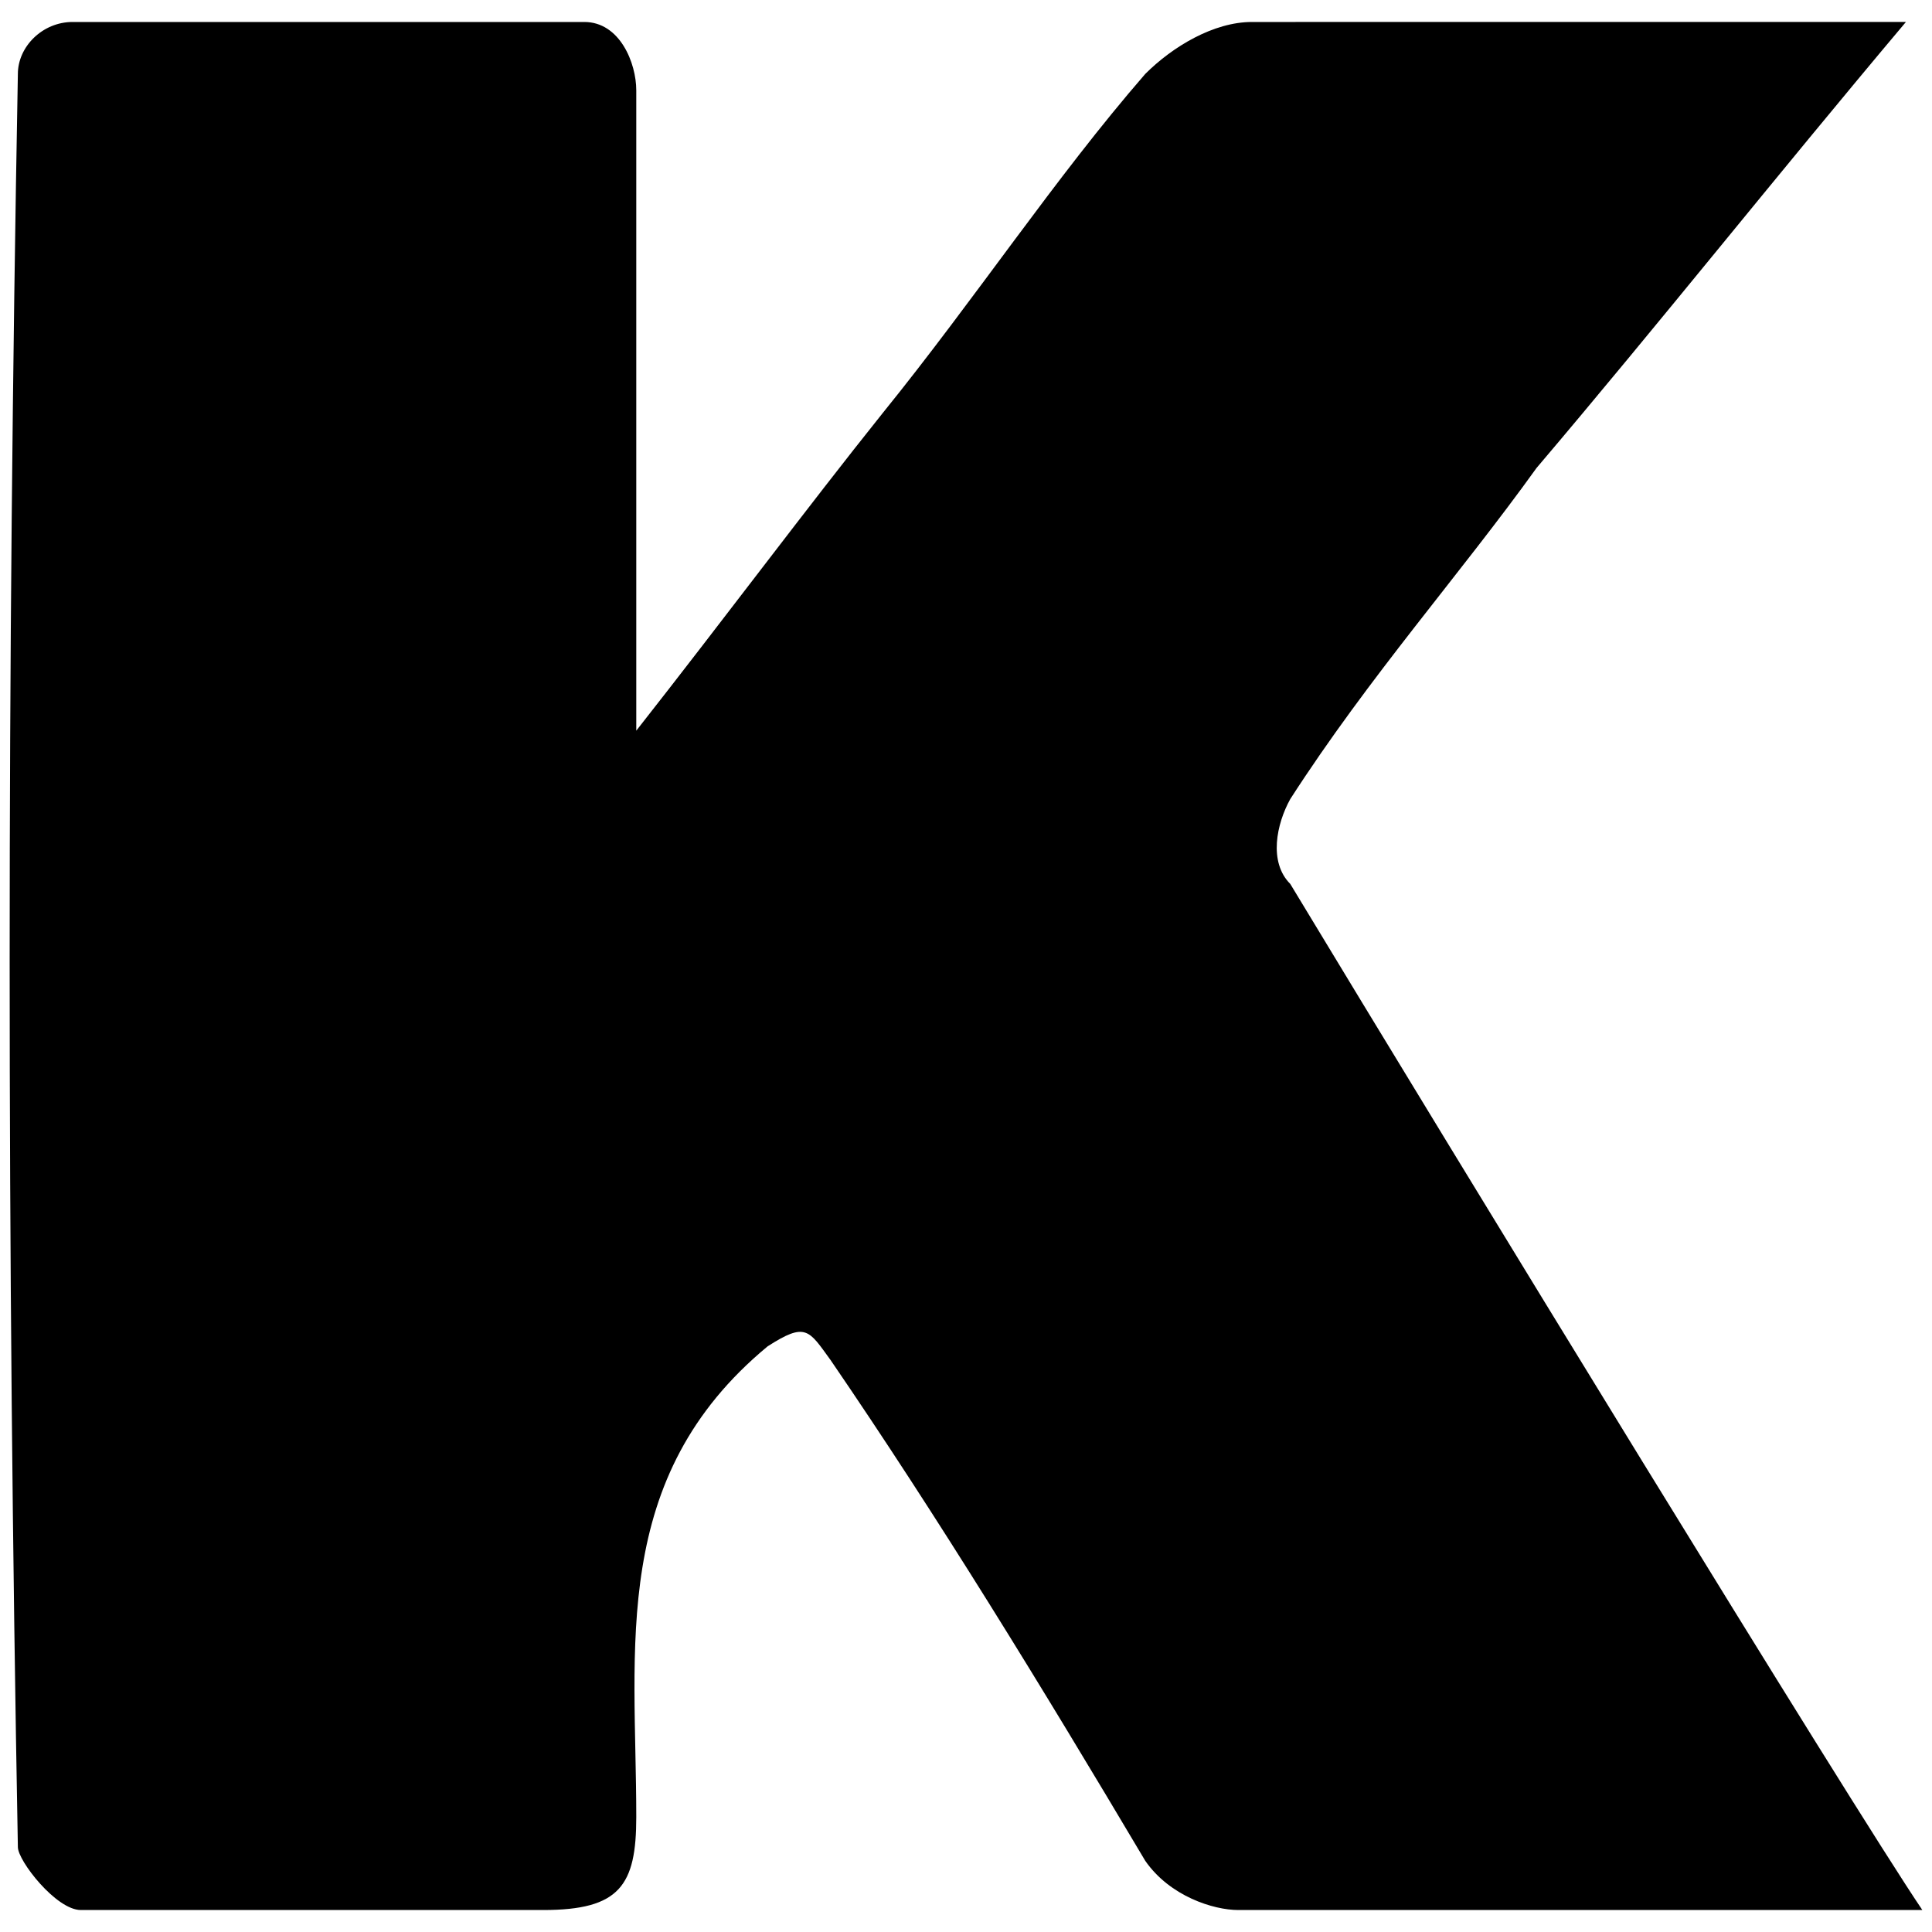 <svg xmlns="http://www.w3.org/2000/svg" width="1000" height="1000">
  <path d="M329.334 378.197V46.781c0-14.163-8.497-35.408-26.91-35.408H37.575c-15.579 0-28.325 12.747-28.325 26.91-5.666 307.34-5.666 610.43 0 917.768 0 7.082 19.828 32.575 32.575 32.575H281.18c39.657 0 48.154-12.747 48.154-48.154 0-87.811-14.163-175.622 67.983-243.605 19.829-12.747 21.245-8.498 32.575 7.081 55.236 80.73 109.056 168.541 162.876 259.185 12.747 18.412 35.407 25.493 48.154 25.493H995c-38.24-56.652-240.772-388.068-327.167-531.115-11.33-11.33-7.081-31.16 0-43.906 41.073-63.734 87.811-116.137 127.468-171.373 63.734-75.065 123.219-150.13 191.202-230.859H648.004c-19.829 0-41.073 12.747-55.236 26.91-46.738 53.82-87.811 116.138-135.966 175.622-39.656 49.571-80.73 104.807-127.468 164.292z" style="fill:#000;fill-opacity:1;fill-rule:nonzero;stroke:none;"/>
</svg>
